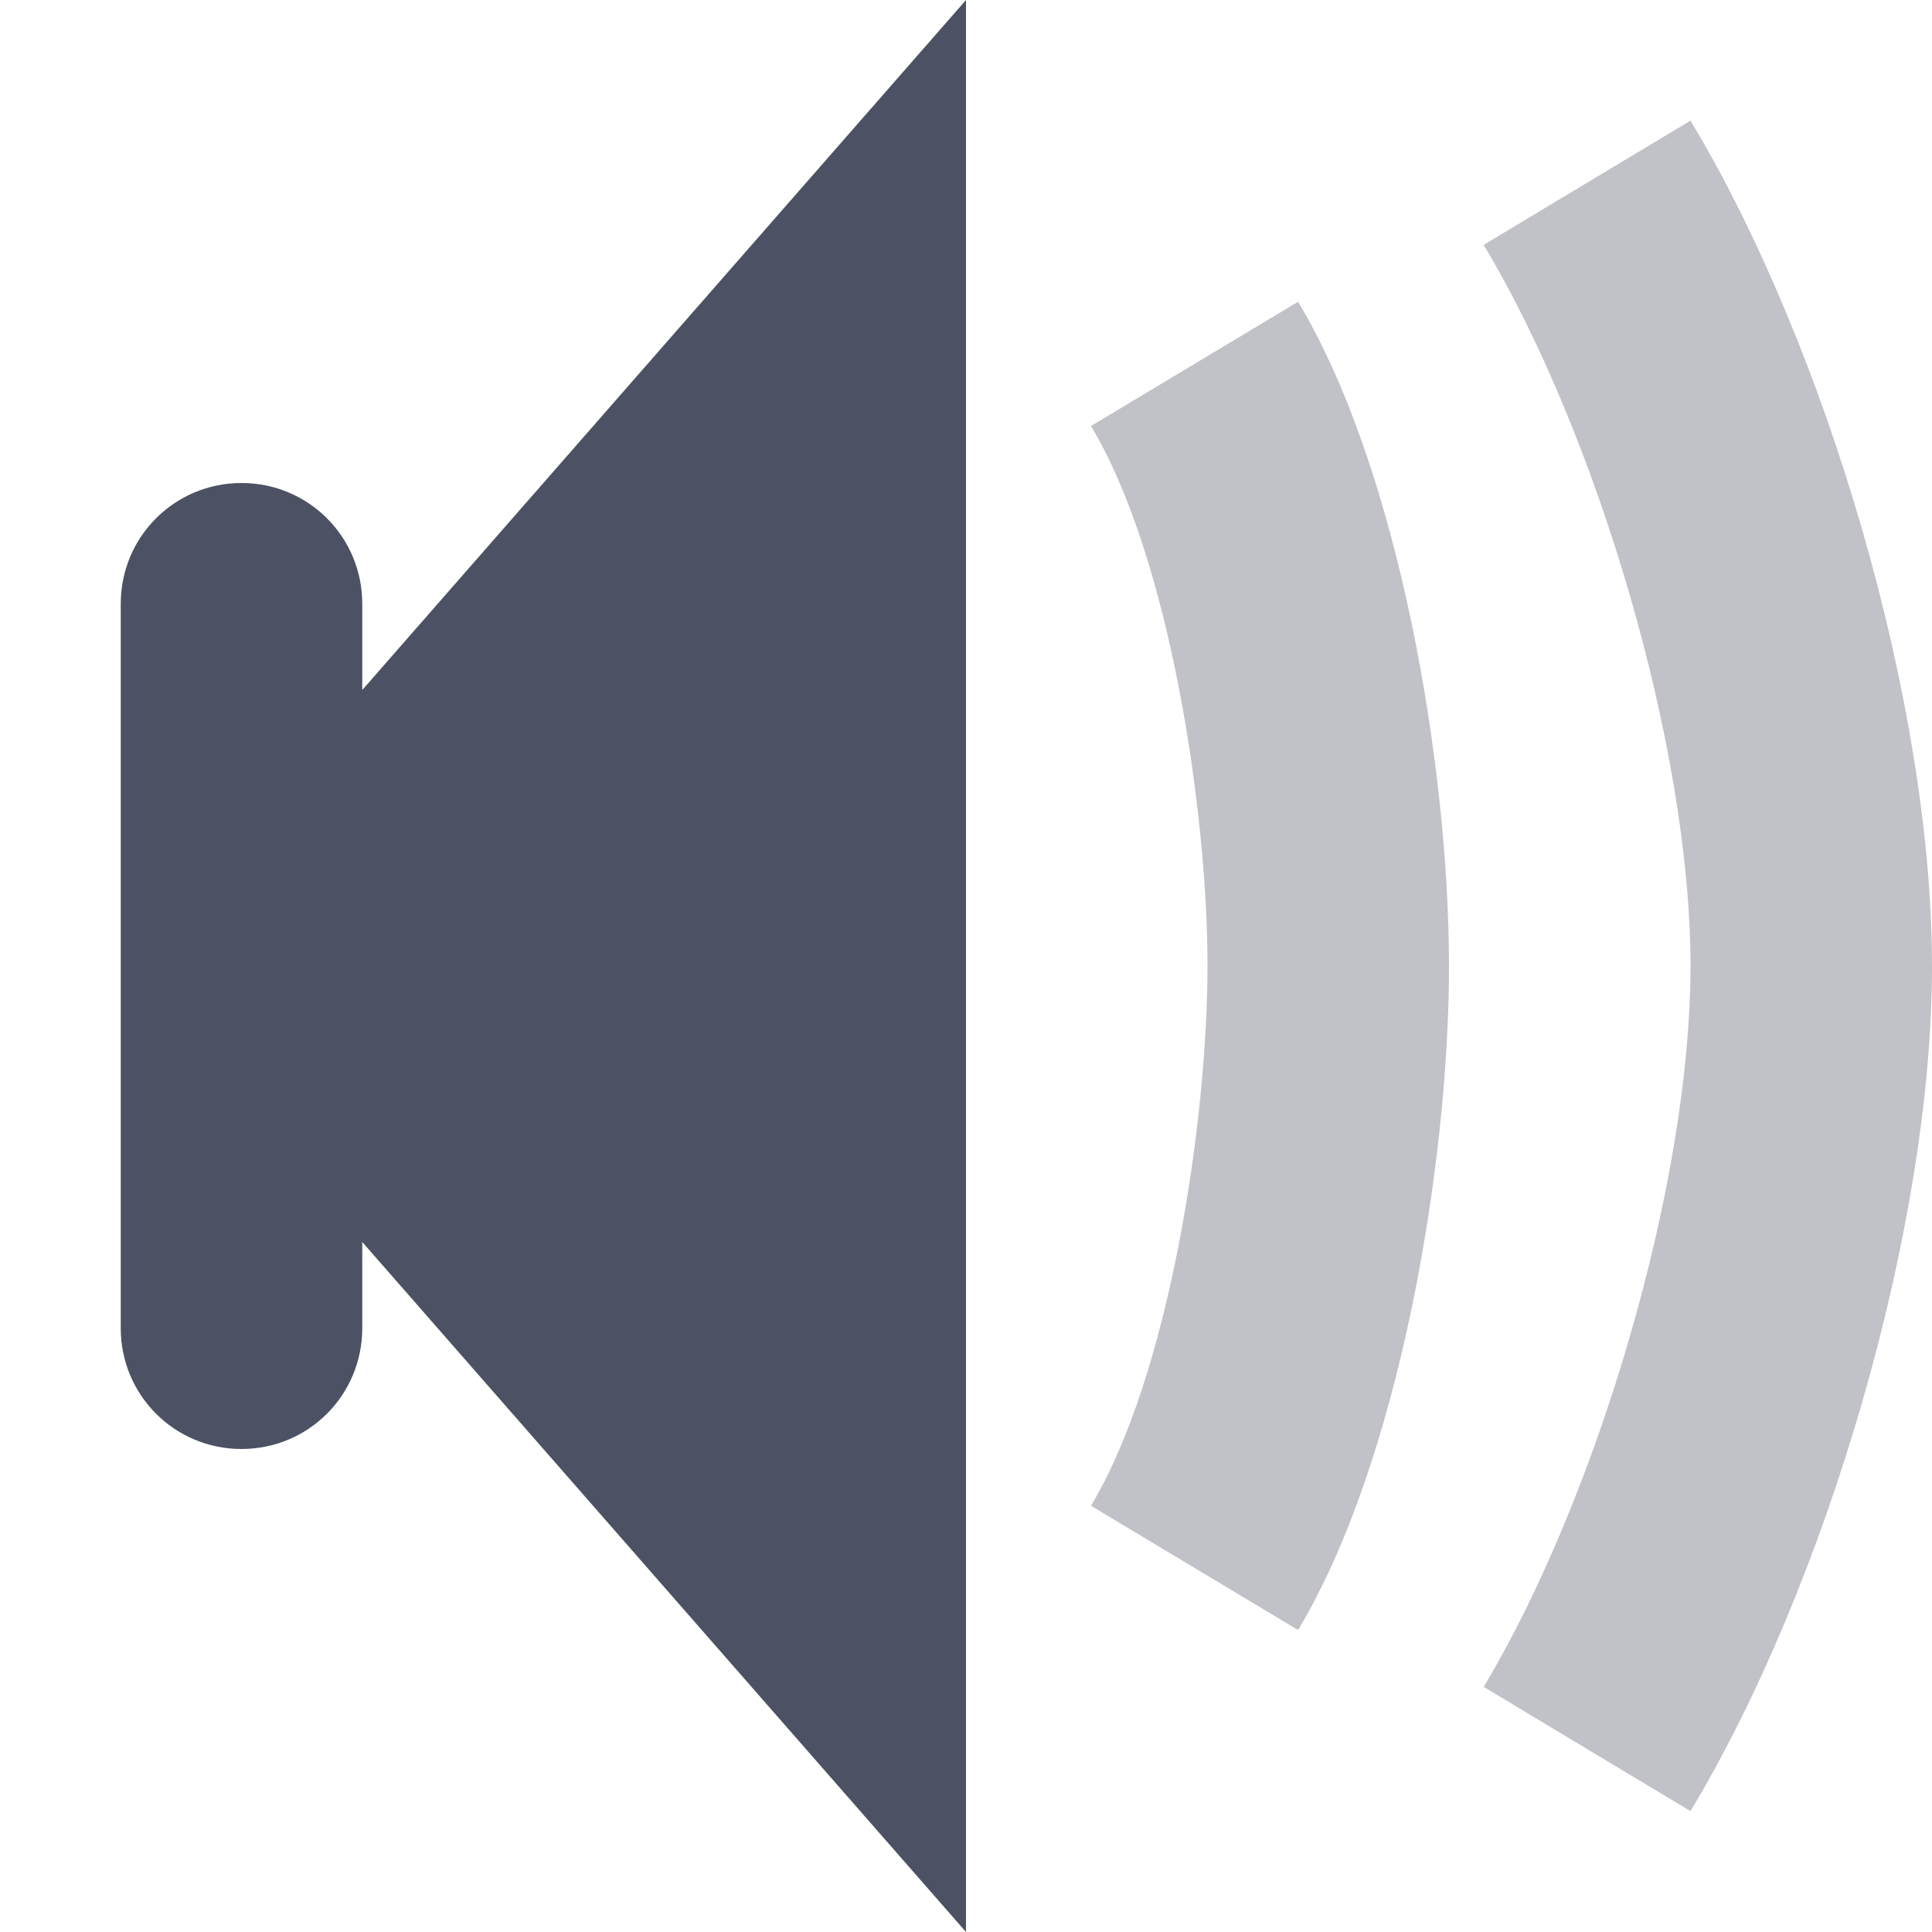 <?xml version='1.0' encoding='UTF-8' standalone='no'?>
<svg xmlns:cc='http://creativecommons.org/ns#' xmlns:dc='http://purl.org/dc/elements/1.1/' height='16.002' id='svg7384' xmlns:osb='http://www.openswatchbook.org/uri/2009/osb' xmlns:rdf='http://www.w3.org/1999/02/22-rdf-syntax-ns#' style='enable-background:new' xmlns:svg='http://www.w3.org/2000/svg' version='1.1' width='16' xmlns='http://www.w3.org/2000/svg'>
  <title id='title8473'>Pop Symbolic Icon Theme</title>
  <defs id='defs7386'>
    <linearGradient id='linearGradient6882' osb:paint='solid'>
      <stop id='stop6884' offset='0' style='stop-color:#555555;stop-opacity:1;'/>
    </linearGradient>
    <linearGradient id='linearGradient5606' osb:paint='solid'>
      <stop id='stop5608' offset='0' style='stop-color:#000000;stop-opacity:1;'/>
    </linearGradient>
    <filter id='filter7554' style='color-interpolation-filters:sRGB'>
      <feBlend id='feBlend7556' in2='BackgroundImage' mode='darken'/>
    </filter>
  </defs>
  <g id='layer9' style='display:inline' transform='translate(-405,535)'>
    
    <path d='m 419,-534.001 -1.713,1.029 c 0.934,1.555 1.713,4.156 1.713,5.971 1.8e-4,1.815 -0.779,4.415 -1.713,5.971 l 1.713,1.029 c 1.122,-1.866 2,-4.823 2,-7 -4e-4,-2.177 -0.878,-5.134 -2,-7 z' id='path3022-9' style='display:inline;opacity:0.35;vector-effect:none;fill:#4c5263;fill-opacity:1;stroke:none;stroke-width:1;stroke-linecap:round;stroke-linejoin:round;stroke-miterlimit:4;stroke-dasharray:none;stroke-dashoffset:0;stroke-opacity:0.314;enable-background:new'/>
    <path d='m 415.75,-532.501 -1.715,1.029 c 0.654,1.089 0.965,3.2 0.965,4.471 -1e-5,1.27 -0.311,3.382 -0.965,4.471 l 1.715,1.029 c 0.841,-1.4 1.25,-3.867 1.25,-5.5 0,-1.633 -0.409,-4.1 -1.25,-5.5 z' id='path3027-2' style='display:inline;opacity:0.35;vector-effect:none;fill:#4c5263;fill-opacity:1;stroke:none;stroke-width:1;stroke-linecap:round;stroke-linejoin:round;stroke-miterlimit:4;stroke-dasharray:none;stroke-dashoffset:0;stroke-opacity:0.314;enable-background:new'/>
    <path d='m 413,-535 -7,8 7,8 z m -5,5 c 0,-0.554 -0.446,-1 -1,-1 -0.554,0 -1,0.446 -1,1 v 6 c 0,0.554 0.446,1 1,1 0.554,0 1,-0.446 1,-1 z' id='rect2976-5' style='display:inline;opacity:1;vector-effect:none;fill:#4c5263;fill-opacity:1;stroke:none;stroke-width:1;stroke-linecap:round;stroke-linejoin:miter;stroke-miterlimit:4;stroke-dasharray:none;stroke-dashoffset:0;stroke-opacity:0.314;enable-background:new'/>
  </g>
  <g id='layer10' style='display:inline;filter:url(#filter7554)' transform='translate(-405,535)'/>
  <g id='layer1' style='display:inline' transform='translate(-164,-82)'/>
  <g id='layer14' style='display:inline' transform='translate(-405,535)'/>
  <g id='layer15' style='display:inline' transform='translate(-405,535)'/>
  <g id='g71291' style='display:inline' transform='translate(-405,535)'/>
  <g id='layer2' style='display:inline' transform='translate(-164,68)'/>
  <g id='layer3' transform='translate(-164,-192)'/>
  <g id='layer12' style='display:inline' transform='translate(-405,535)'/>
</svg>
